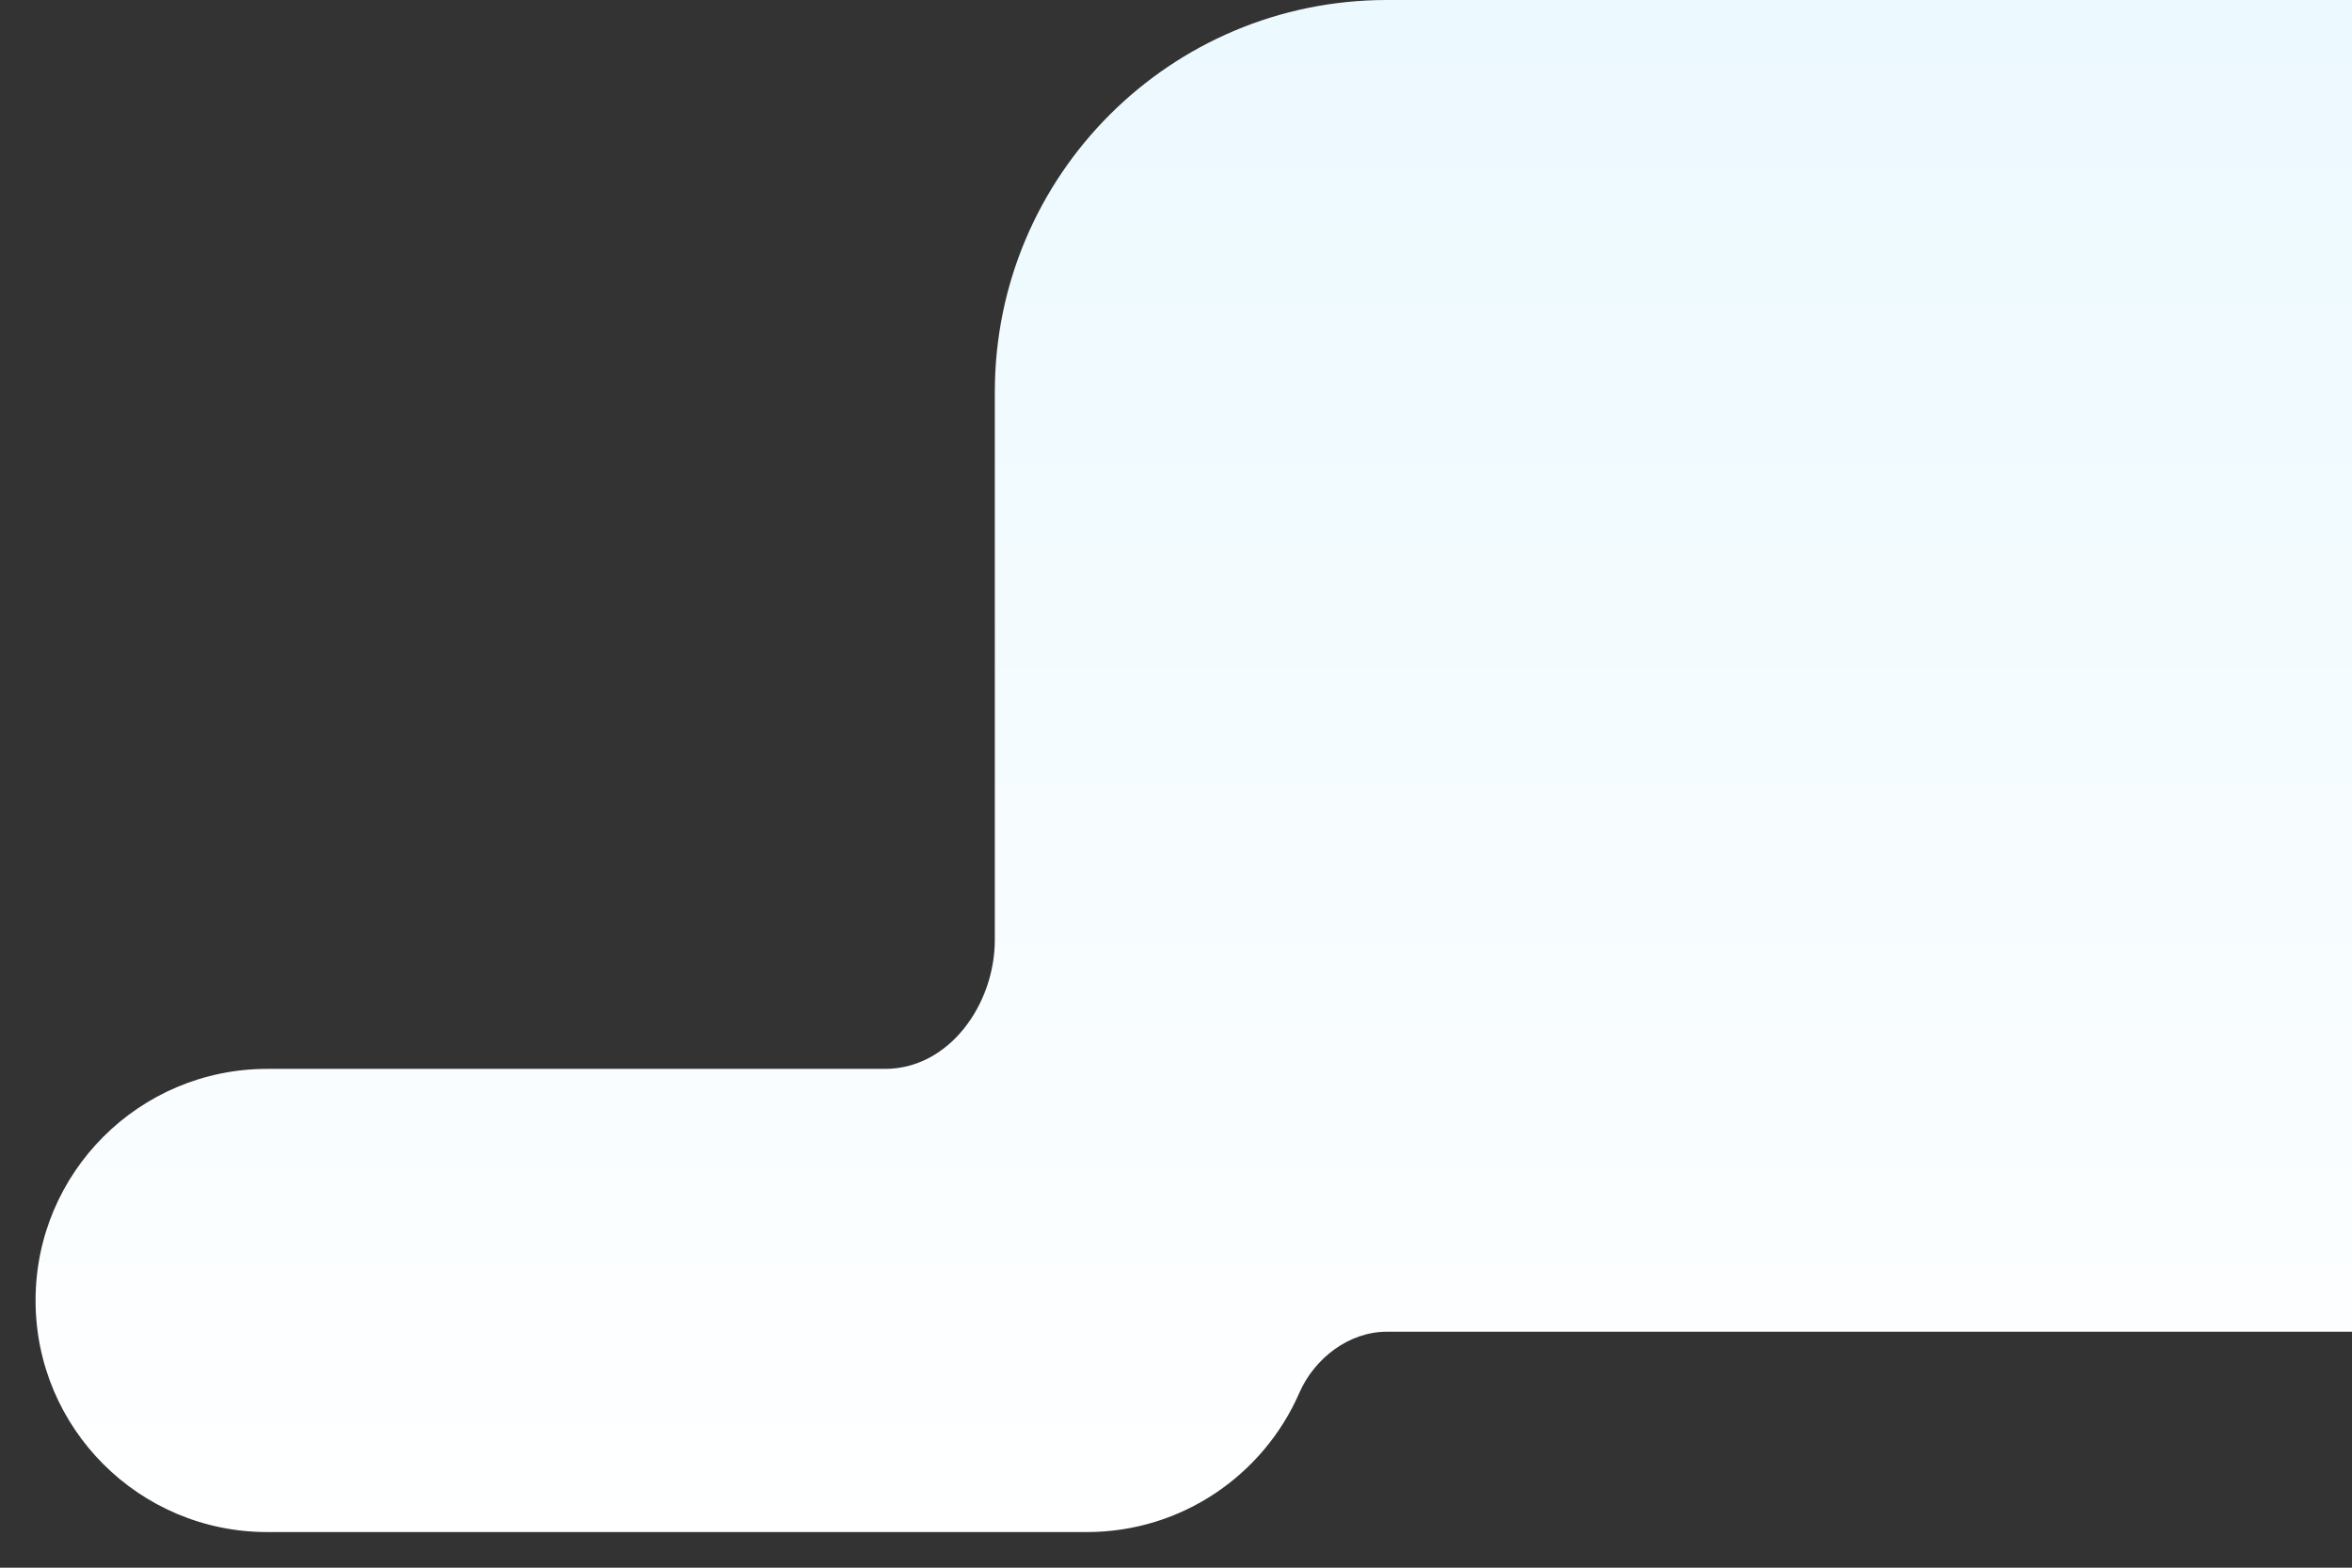 <svg width="66" height="44" viewBox="0 0 66 44" fill="none" xmlns="http://www.w3.org/2000/svg">
<rect x="0" y="0" width="66" height="44" fill="#333333" stroke="none"/>
<path fill-rule="evenodd" clip-rule="evenodd" d="M38.916 0C32.841 0 27.916 4.925 27.916 11V26.377V26.377C27.916 28.182 26.64 30 24.835 30H7.498C3.908 30 0.998 32.91 0.998 36.5C0.998 40.09 3.908 43 7.498 43H30.498C33.165 43 35.456 41.394 36.459 39.097C36.883 38.123 37.853 37.377 38.916 37.377V37.377H67.391C67.92 37.377 68.44 37.34 68.948 37.267C71.134 36.958 73.804 38.392 73.804 40.6V40.6C73.804 42.096 75.017 43.309 76.514 43.309H99.039C99.04 43.309 99.04 43.31 99.04 43.31V43.31C99.04 43.31 99.04 43.31 99.04 43.31H108.217C113.285 43.31 117.394 39.201 117.394 34.133V26.194C117.394 22.868 114.698 20.172 111.372 20.172V20.172C108.047 20.172 105.351 17.476 105.351 14.15V13.349C105.351 9.581 102.296 6.526 98.528 6.526H88.428C81.747 6.526 75.677 1.141 69.074 0.128C68.525 0.044 67.963 0 67.391 0H38.916Z" fill="url(#paint0_linear_999_11)"/>
<defs>
<linearGradient id="paint0_linear_999_11" x1="59.196" y1="-12.78" x2="59.196" y2="43.31" gradientUnits="userSpaceOnUse">
<stop stop-color="#E6F7FF"/>
<stop offset="1" stop-color="white"/>
</linearGradient>
</defs>
</svg>
